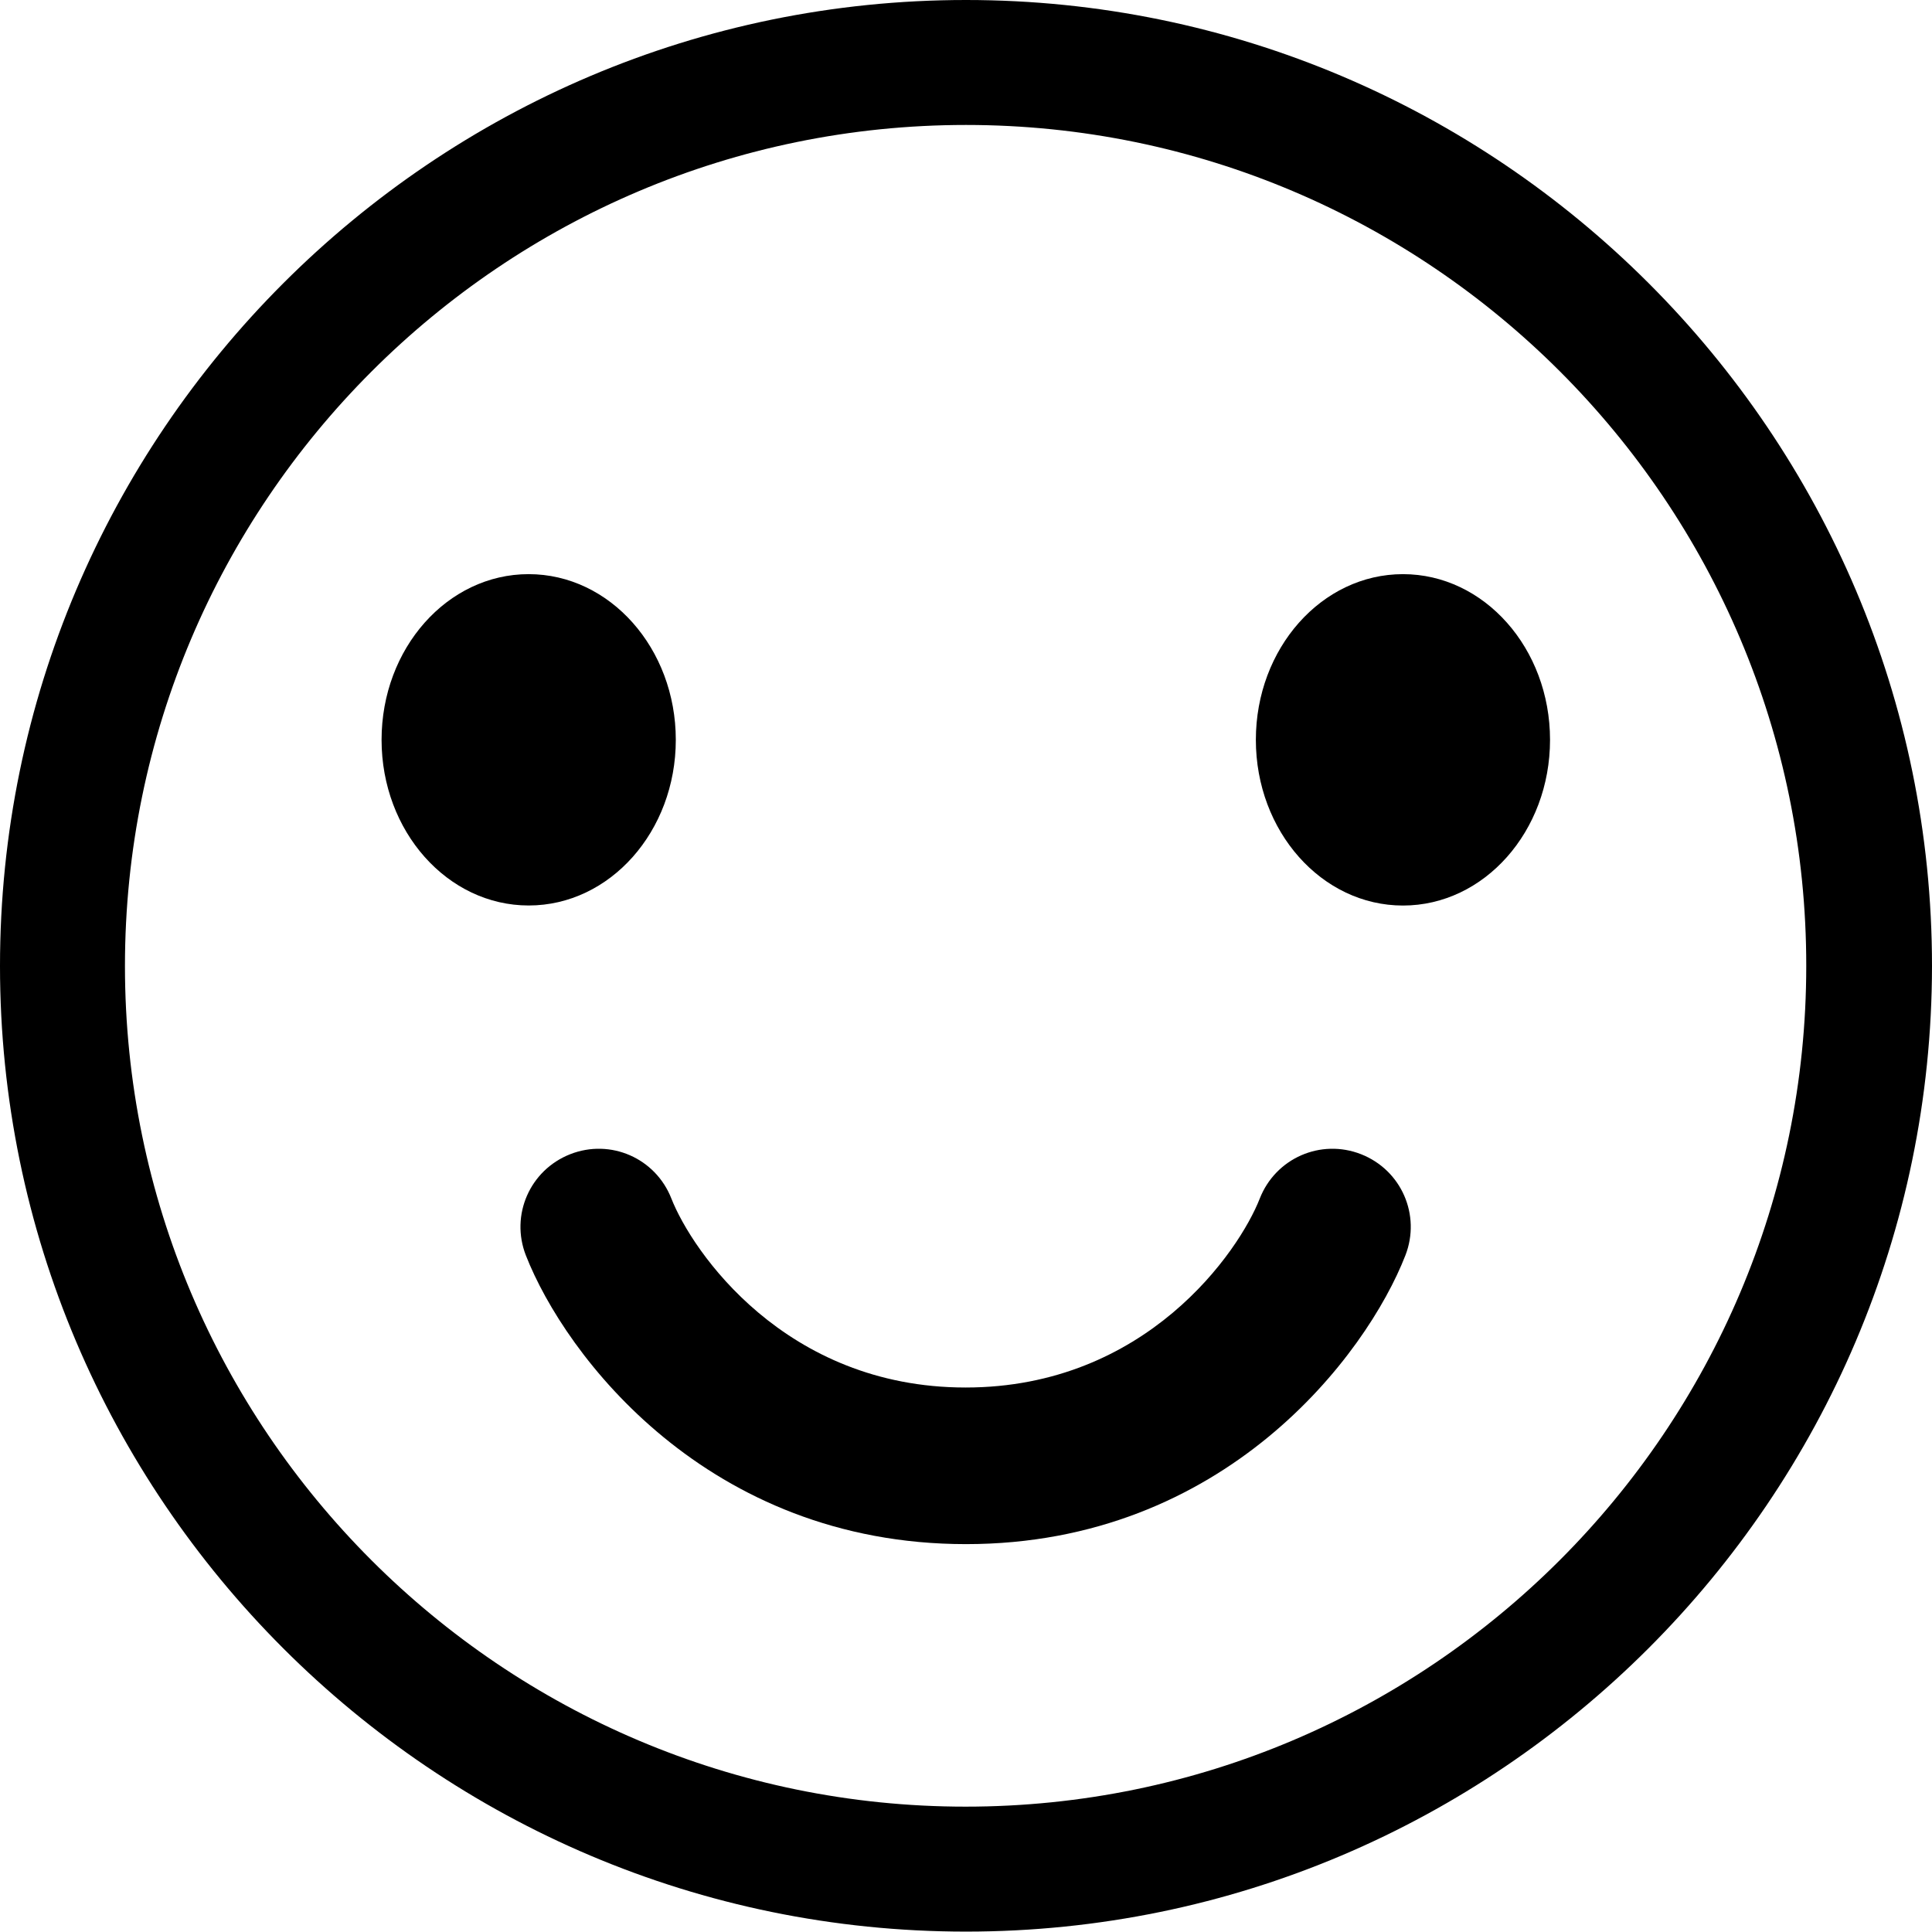 <svg xmlns="http://www.w3.org/2000/svg" width="34" height="34" fill="none" viewBox="0 0 34 34">
    <path fill="#000" d="M17 33.993C7.627 33.993 0 26.366 0 17 0 7.627 7.627 0 17 0c9.373 0 17 7.627 17 17-.007 9.366-7.634 16.993-17 16.993zm0-31.794C8.837 2.199 2.199 8.837 2.199 17s6.638 14.794 14.794 14.794c8.163 0 14.794-6.639 14.794-14.794C31.794 8.837 25.156 2.199 17 2.199z"/>
    <path fill="#000" d="M24.69 15.936c1.43 0 2.588-1.306 2.588-2.916 0-1.61-1.159-2.916-2.588-2.916-1.43 0-2.589 1.306-2.589 2.916 0 1.61 1.159 2.916 2.589 2.916zM9.304 15.935c1.43 0 2.589-1.305 2.589-2.915s-1.16-2.916-2.59-2.916c-1.429 0-2.588 1.305-2.588 2.916 0 1.61 1.16 2.915 2.589 2.915zM17 27.174c-4.55 0-7.056-3.32-7.745-5.08-.278-.71.07-1.503.78-1.782.71-.278 1.502.07 1.78.78.363.925 1.998 3.326 5.178 3.326 3.18 0 4.816-2.4 5.177-3.326.279-.71 1.072-1.058 1.782-.78.71.279 1.057 1.072.78 1.782-.683 1.753-3.181 5.08-7.732 5.08z"/>
</svg>
